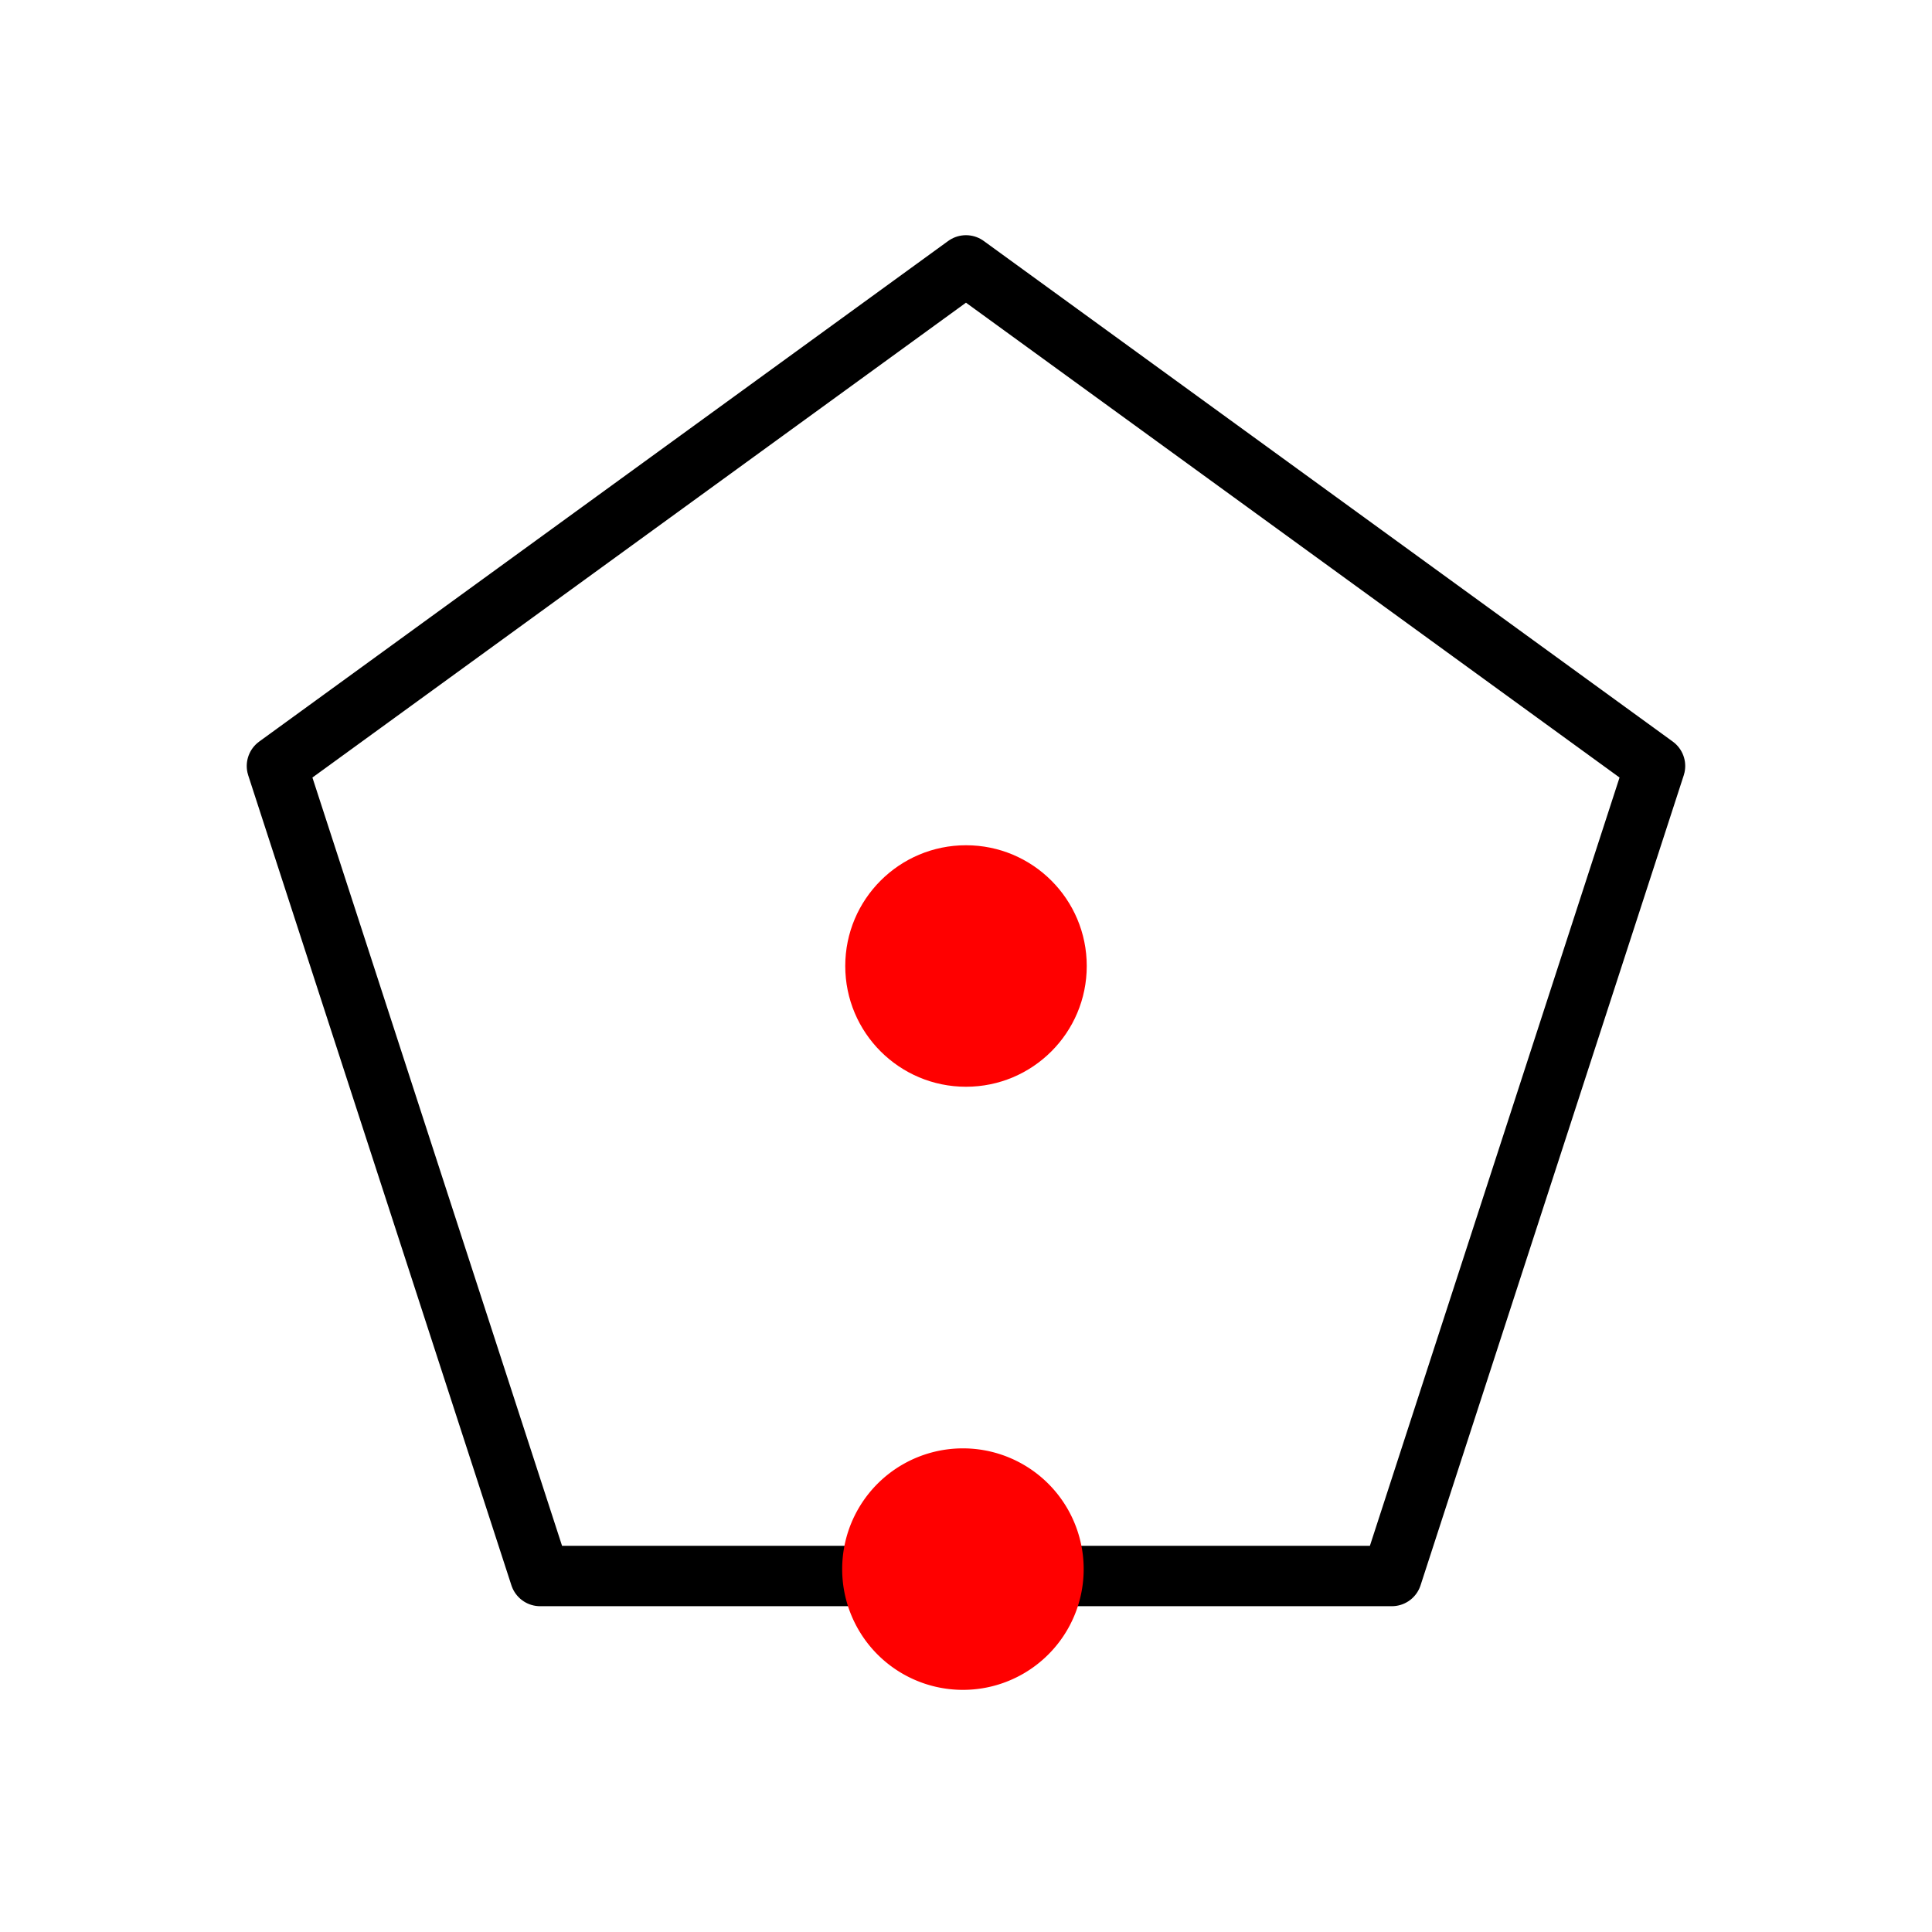 <svg xmlns="http://www.w3.org/2000/svg" viewBox="0 0 512 512"><path d="m256 288c-17.674 0-32-14.326-32-32 0-17.674 14.326-32 32-32 17.674 0 32 14.326 32 32 0 17.674-14.326 32-32 32" style="fill:#f00"/><path d="m256 70.33l182.6 132.67-69.75 214.66h-225.71l-69.75-214.66 182.6-132.67" style="fill:none;stroke:#000;stroke-linecap:round;stroke-linejoin:round;stroke-width:16"/><path d="m255.186 447.831a32 32 0 1 1 0 -64 32 32 0 0 1 0 64" style="fill:#f00"/></svg>